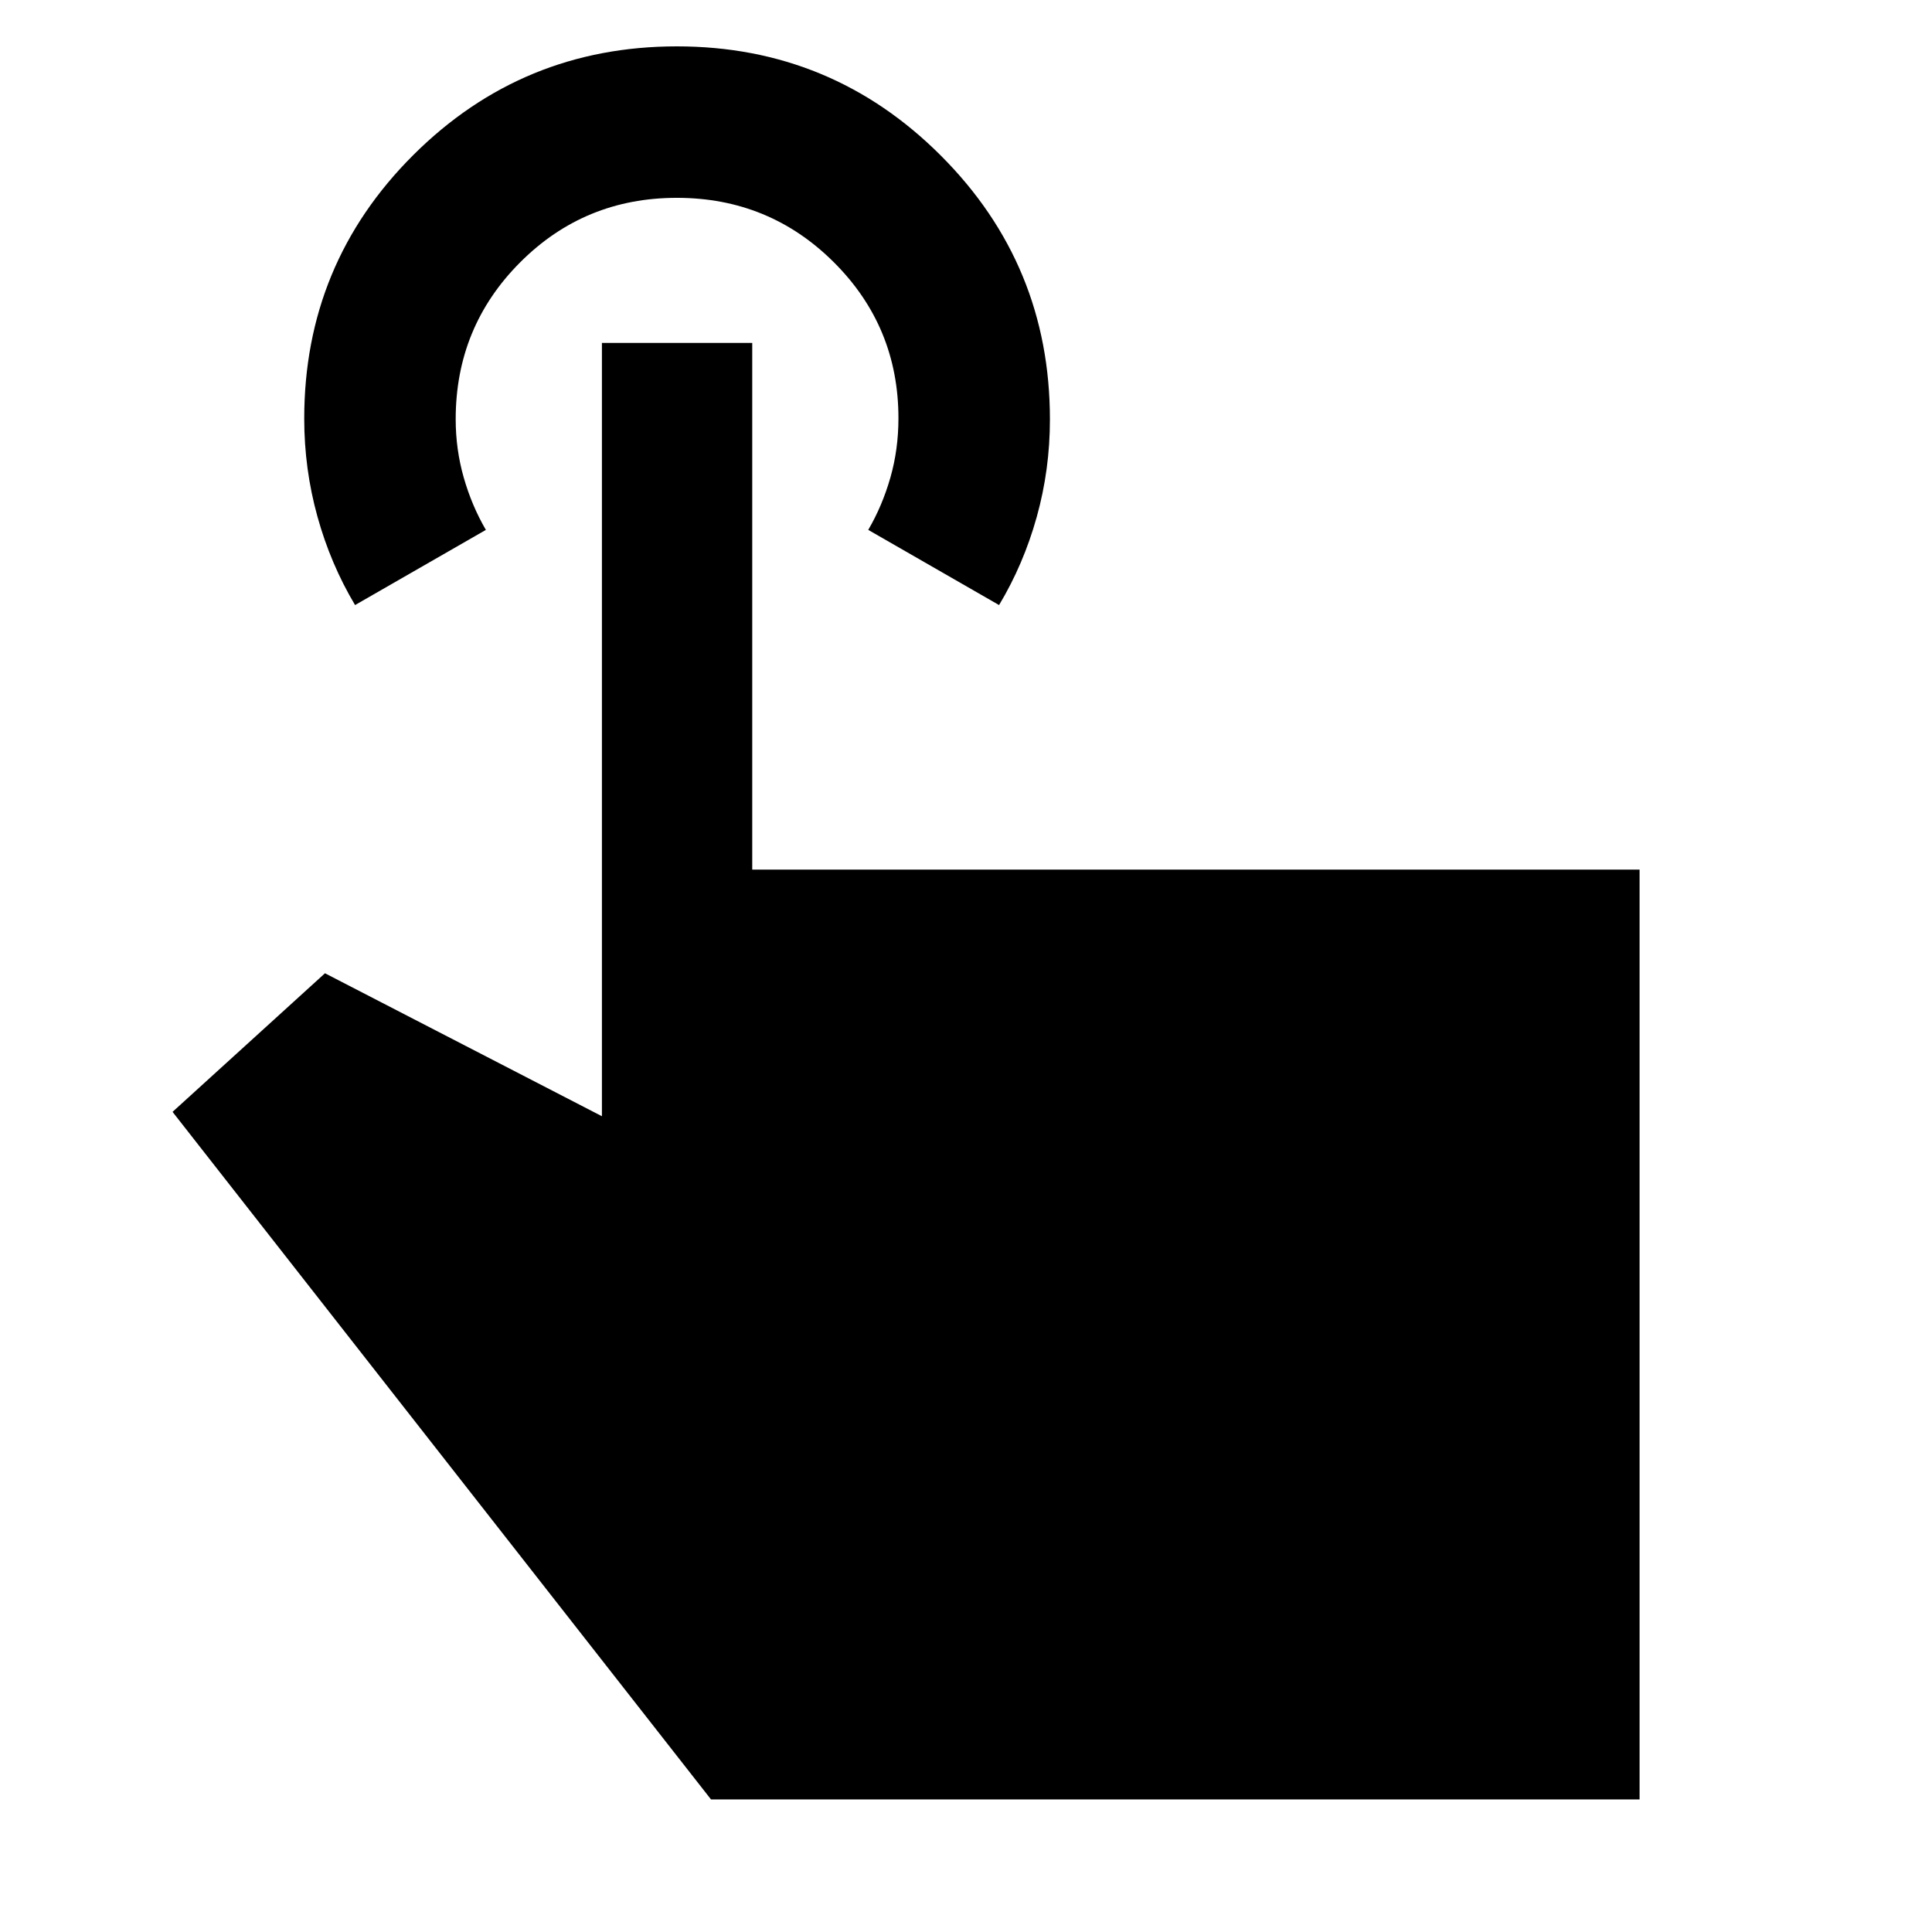 <svg xmlns="http://www.w3.org/2000/svg" width="48" height="48" viewBox="0 -960 960 960"><path d="M814.7-65.87H353.3L85.74-407.52l75.74-68.87 137.61 71.04v-384.26h74.69v261.7H814.7v462.04ZM176.43-659.35q-12.16-20.38-18.71-44.01-6.55-23.63-6.55-48.65 0-76.9 54.17-130.93 54.16-54.02 131.01-54.02t131.1 54.22q54.25 54.23 54.25 131.16 0 24.95-6.55 48.45-6.55 23.5-18.72 43.78l-65-37.35q7-12 11-26t4-29.47q0-45.53-32.11-77.53-32.12-32-78-32-45.89 0-77.89 32.09-32 32.08-32 77.91 0 15 4 29t11 26l-65 37.35Z"/></svg>